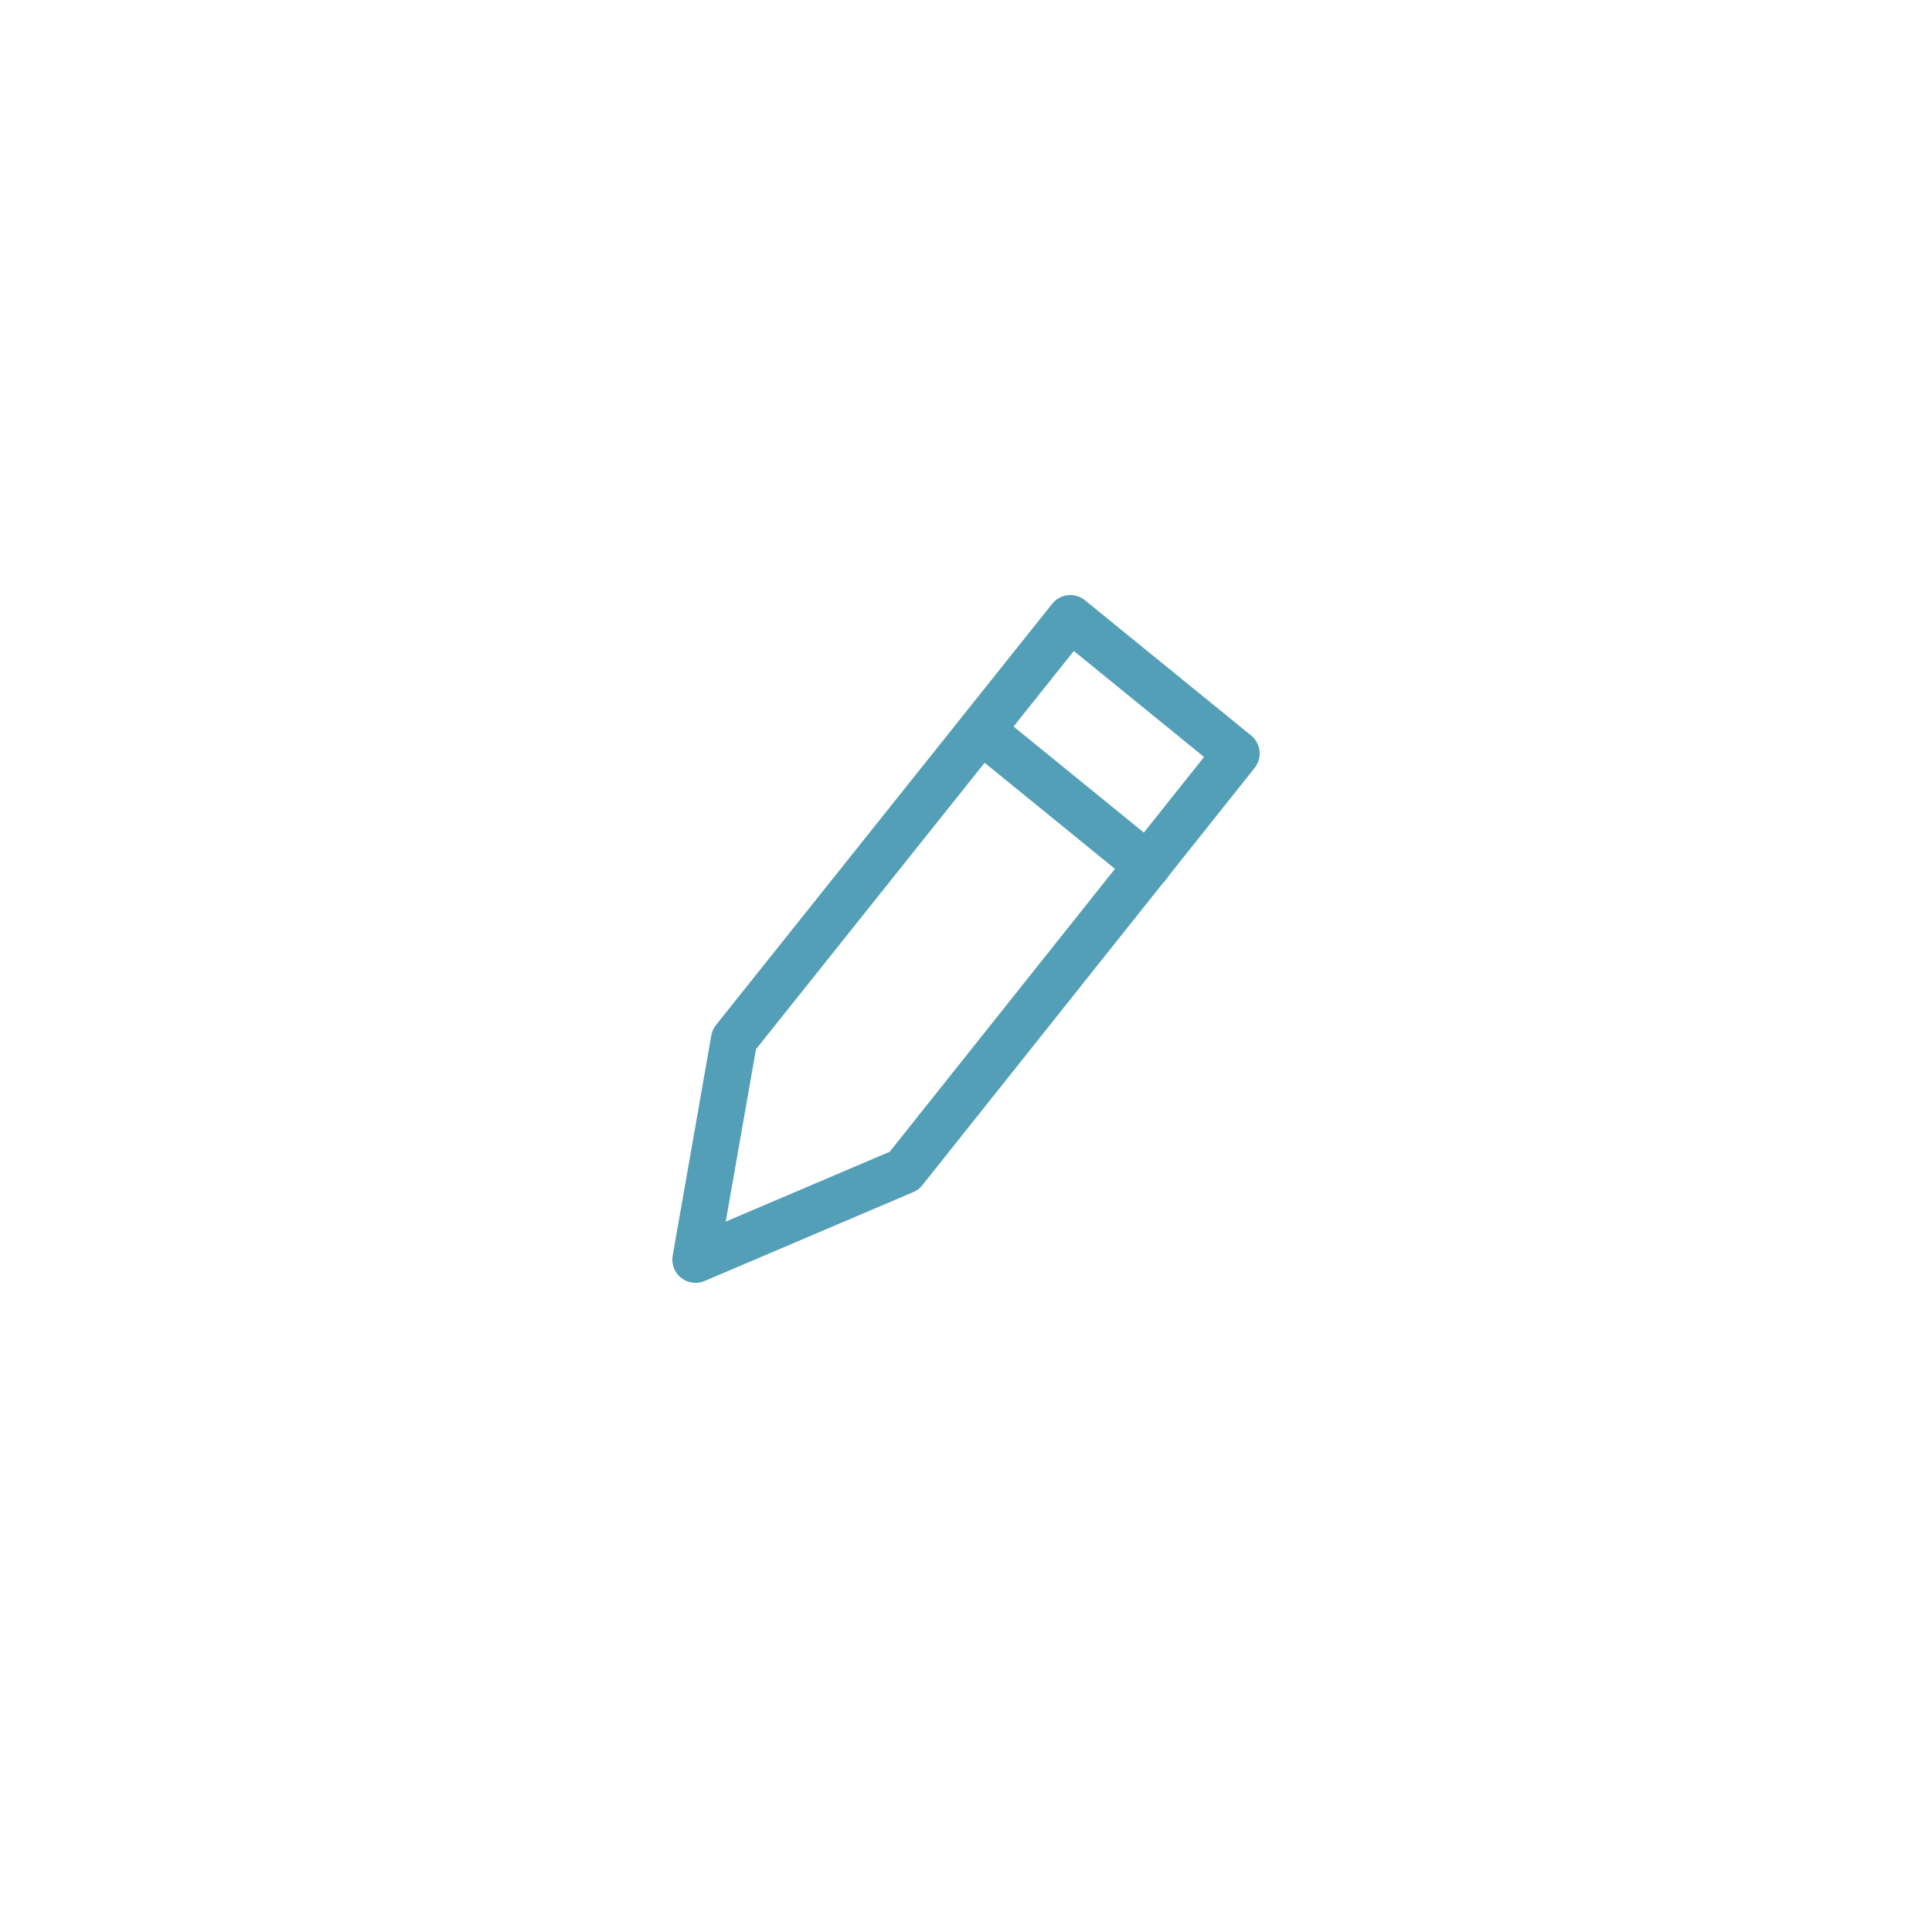 <?xml version="1.0" encoding="utf-8"?>
<!-- Generator: Adobe Illustrator 18.1.1, SVG Export Plug-In . SVG Version: 6.00 Build 0)  -->
<svg version="1.1" id="Layer_1" xmlns="http://www.w3.org/2000/svg" xmlns:xlink="http://www.w3.org/1999/xlink" x="0px" y="0px"
	 viewBox="0 0 50 50" enable-background="new 0 0 50 50" xml:space="preserve">
<g>
	
		<polygon fill="none" stroke="#539FB8" stroke-width="1.2" stroke-linecap="round" stroke-linejoin="round" stroke-miterlimit="10" points="
		23.4,30.3 18,32.6 19,26.9 27.7,16 32,19.5 	"/>
	
		<line fill="none" stroke="#539FB8" stroke-width="1.2" stroke-linecap="round" stroke-linejoin="round" stroke-miterlimit="10" x1="25.4" y1="18.9" x2="29.7" y2="22.4"/>
</g>
</svg>
